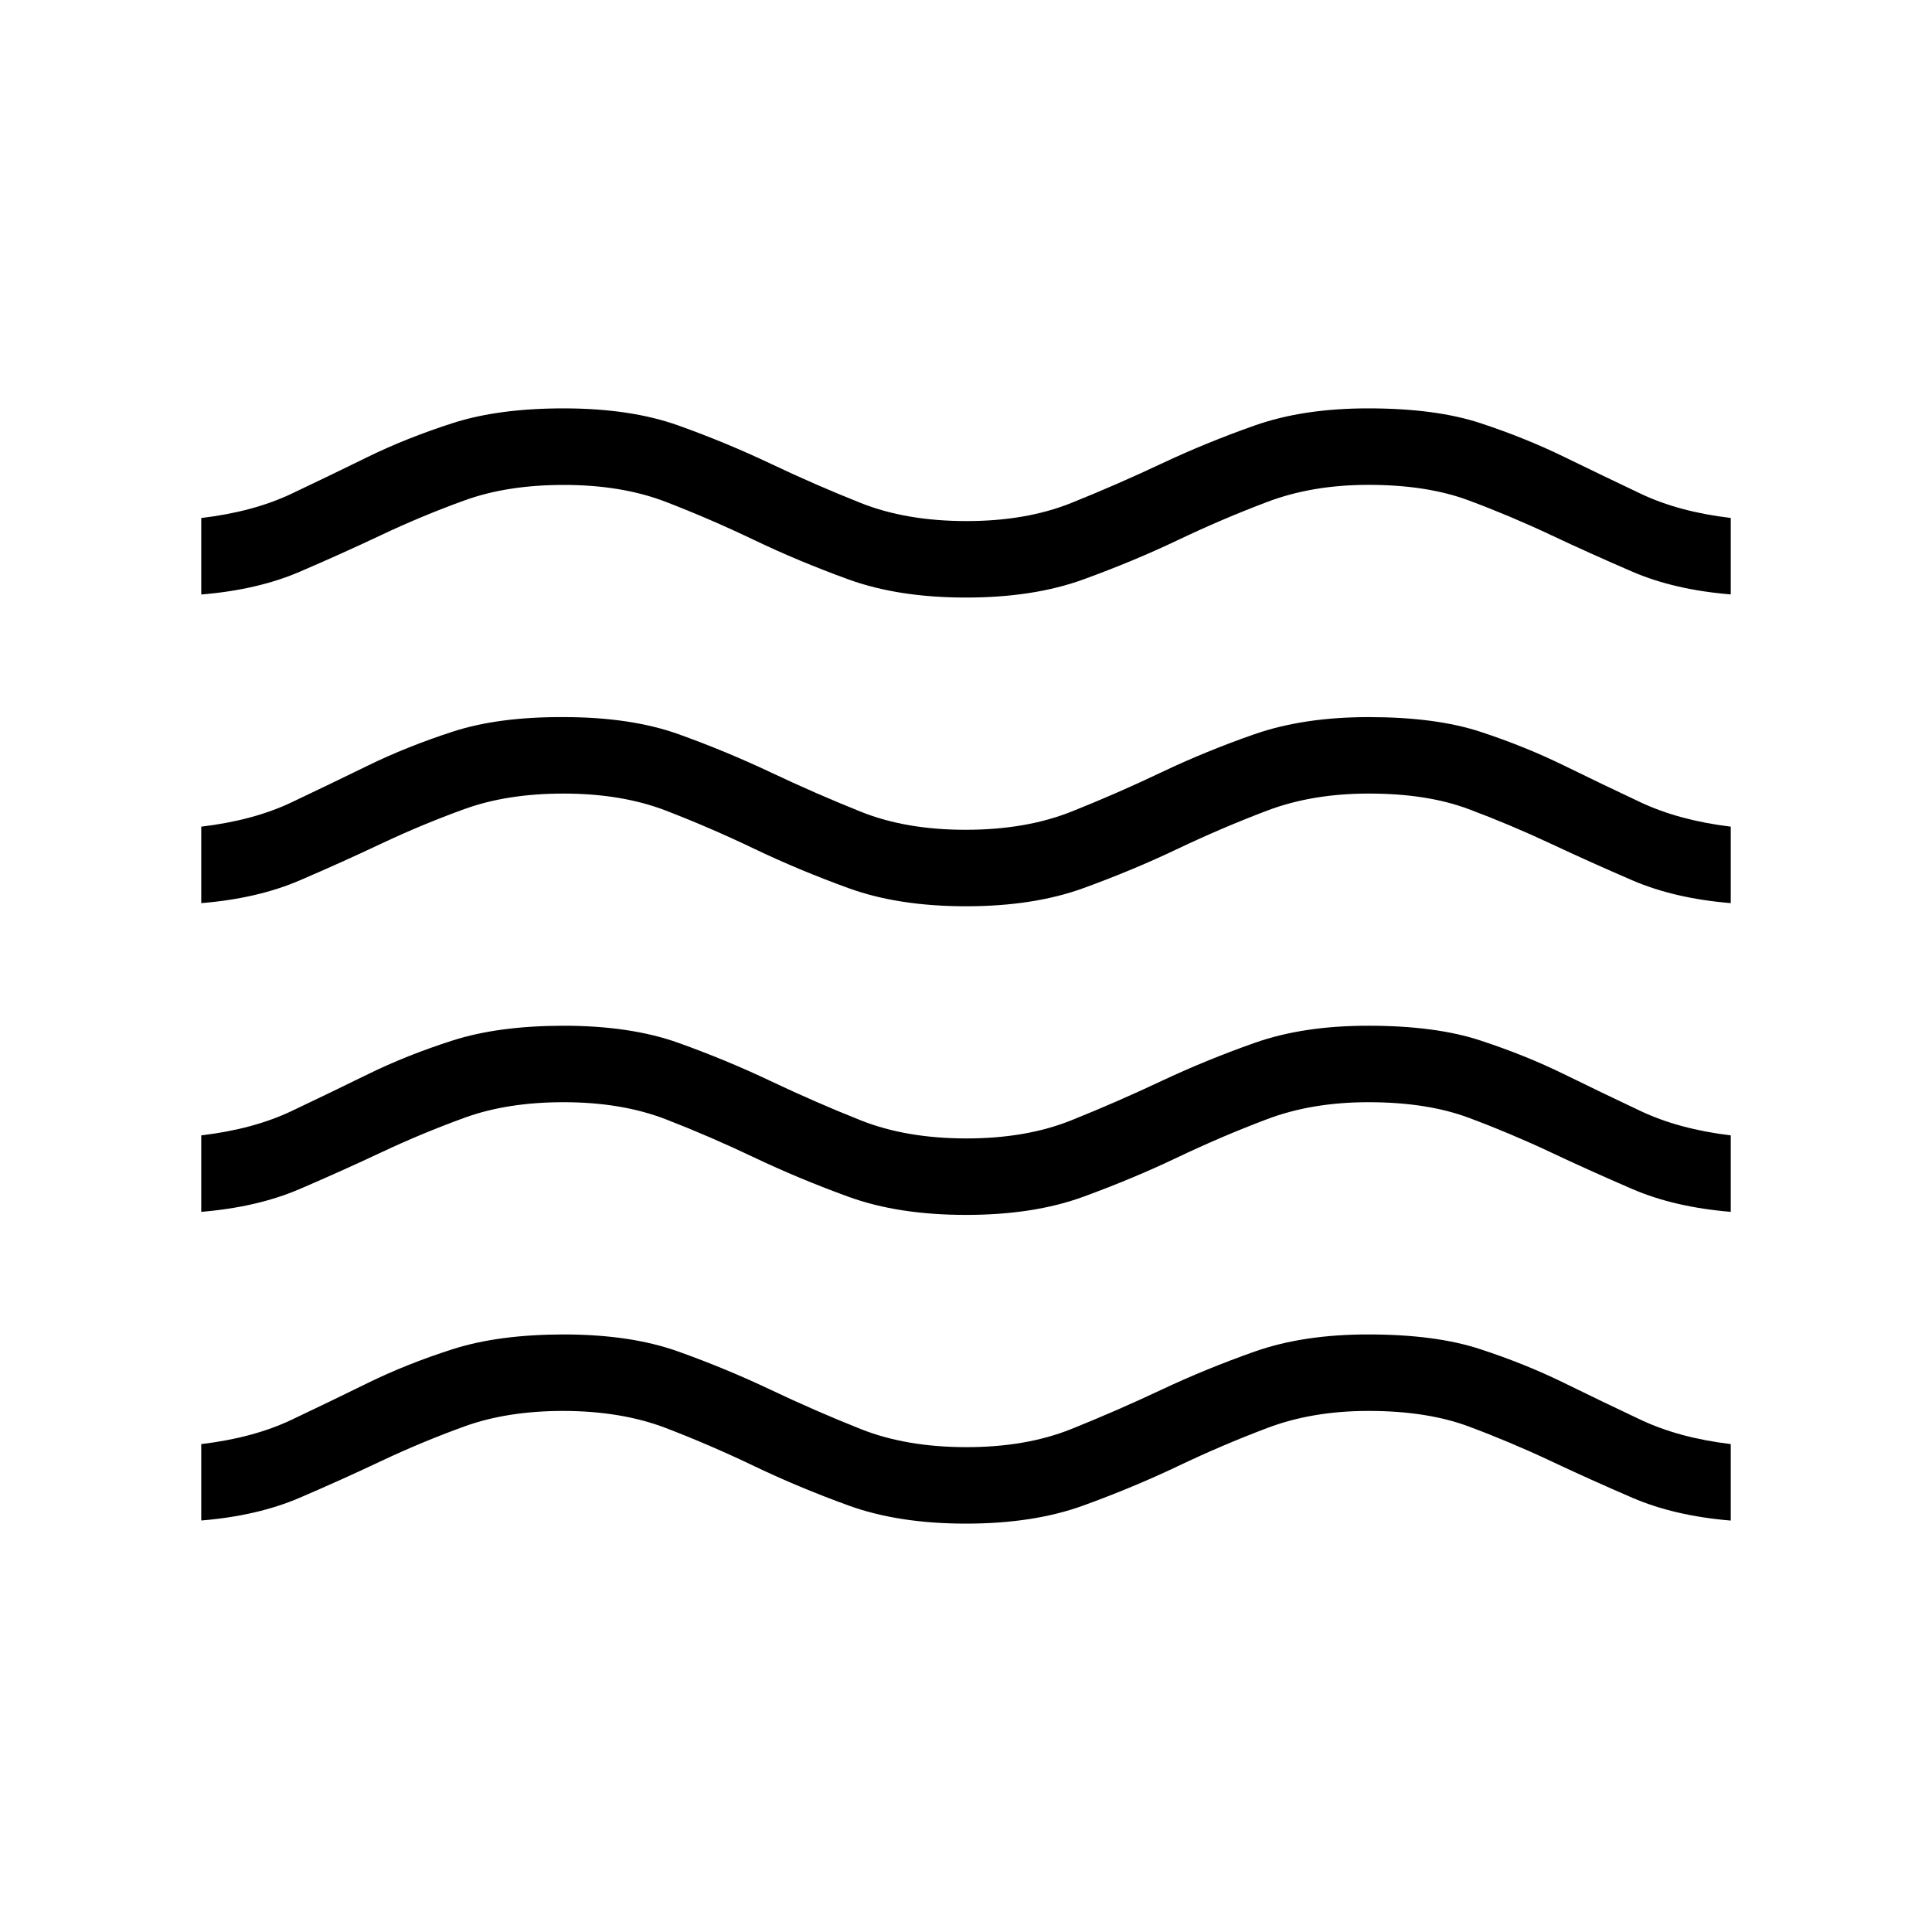 <svg xmlns="http://www.w3.org/2000/svg" width="1em" height="1em" viewBox="0 0 24 24"><path fill="currentColor" d="M2.5 18.889v-.95q.648-.077 1.122-.302t.951-.459t1.047-.417T7 16.577q.835 0 1.428.213q.593.212 1.147.475t1.117.487t1.308.225t1.308-.225t1.117-.487t1.16-.475T17 16.577q.835 0 1.392.184q.558.183 1.035.417t.954.459t1.119.302v.95q-.7-.058-1.222-.283t-1.019-.459t-1.015-.427T17 17.527q-.7 0-1.26.213q-.561.212-1.112.475q-.551.262-1.17.487T12 18.927t-1.459-.225t-1.169-.488t-1.099-.474T7 17.527q-.7 0-1.232.193t-1.027.427t-1.019.459t-1.222.282m0-3.834v-.95q.648-.077 1.122-.302t.951-.459t1.047-.417T7 12.742q.834 0 1.428.213q.593.212 1.147.475t1.117.487t1.308.225t1.308-.225t1.117-.487t1.16-.475T17 12.742q.835 0 1.392.184q.558.183 1.035.417t.954.459t1.119.302v.95q-.7-.058-1.222-.283t-1.019-.459t-1.015-.427T17 13.692q-.706 0-1.266.213q-.561.212-1.112.475q-.55.262-1.166.487T12 15.092t-1.459-.225t-1.169-.487t-1.099-.475T7 13.692q-.7 0-1.232.194t-1.027.427t-1.019.458t-1.222.283m0-3.835v-.95q.648-.077 1.122-.302t.951-.458T5.62 9.09T7 8.908q.834 0 1.428.212q.593.213 1.147.475t1.117.488t1.308.225t1.308-.225t1.117-.488t1.16-.475T17 8.908q.835 0 1.392.183q.558.184 1.035.418t.954.458t1.119.302v.95q-.7-.058-1.222-.283t-1.019-.458t-1.015-.427T17 9.858q-.7 0-1.26.212q-.561.213-1.112.475q-.551.263-1.17.488T12 11.258t-1.459-.225t-1.169-.488t-1.099-.475T7 9.858q-.7 0-1.232.193t-1.027.427t-1.019.459t-1.222.282m0-3.834v-.95q.648-.077 1.122-.302t.951-.459q.477-.233 1.047-.417T7 5.073q.834 0 1.428.213q.593.212 1.147.475t1.117.487T12 6.473t1.308-.225t1.117-.487t1.16-.475T17 5.073q.835 0 1.392.184t1.035.417t.954.459t1.119.301v.95q-.7-.057-1.222-.282t-1.019-.459t-1.015-.427T17 6.023q-.7 0-1.26.213q-.561.212-1.112.475q-.551.262-1.17.487T12 7.423t-1.459-.225t-1.169-.488t-1.099-.475T7 6.024q-.7 0-1.232.193t-1.027.427t-1.019.459t-1.222.282"/></svg>